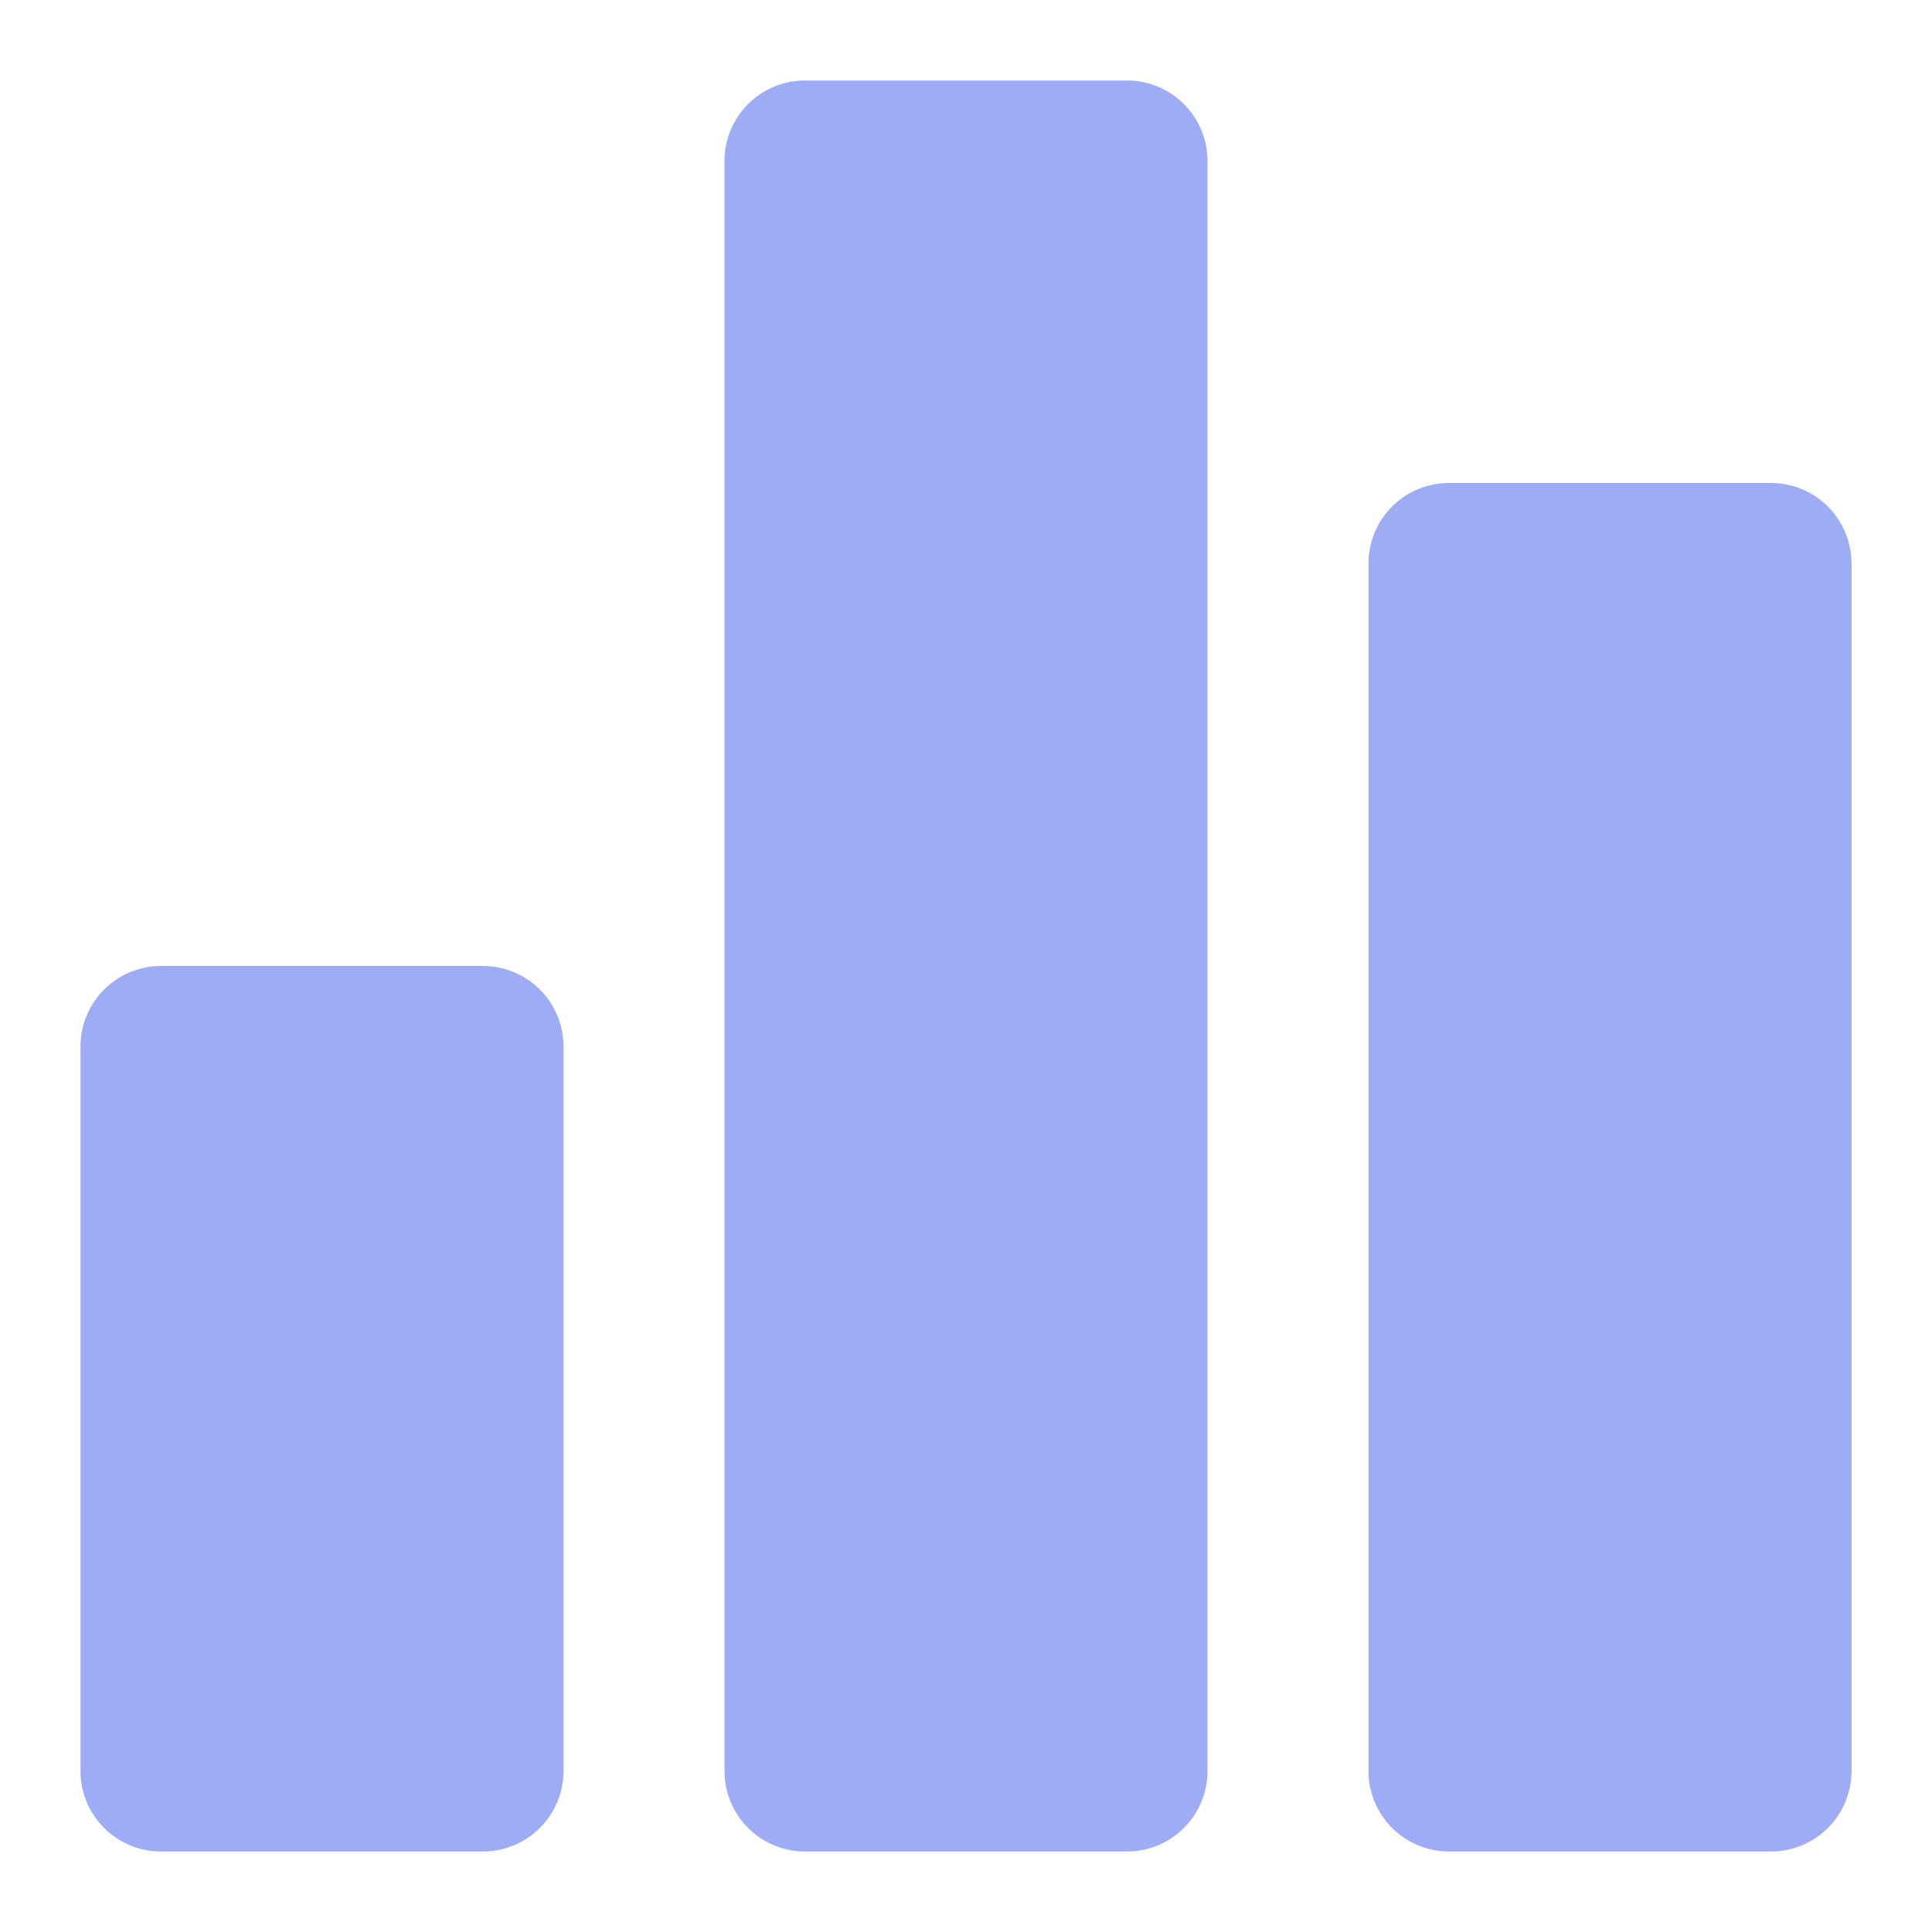 <?xml version="1.0"?>
<svg xmlns="http://www.w3.org/2000/svg" xmlns:xlink="http://www.w3.org/1999/xlink" xmlns:svgjs="http://svgjs.com/svgjs" version="1.1" width="512" height="512" x="0" y="0" viewBox="0 0 24 24" style="enable-background:new 0 0 512 512" xml:space="preserve" class=""><g><path xmlns="http://www.w3.org/2000/svg" d="m7 13v9a1 1 0 0 1 -1 1h-4a1 1 0 0 1 -1-1v-9a1 1 0 0 1 1-1h4a1 1 0 0 1 1 1zm7-12h-4a1 1 0 0 0 -1 1v20a1 1 0 0 0 1 1h4a1 1 0 0 0 1-1v-20a1 1 0 0 0 -1-1zm8 5h-4a1 1 0 0 0 -1 1v15a1 1 0 0 0 1 1h4a1 1 0 0 0 1-1v-15a1 1 0 0 0 -1-1z" fill="#9EACF6" data-original="#000000" class=""/></g></svg>

